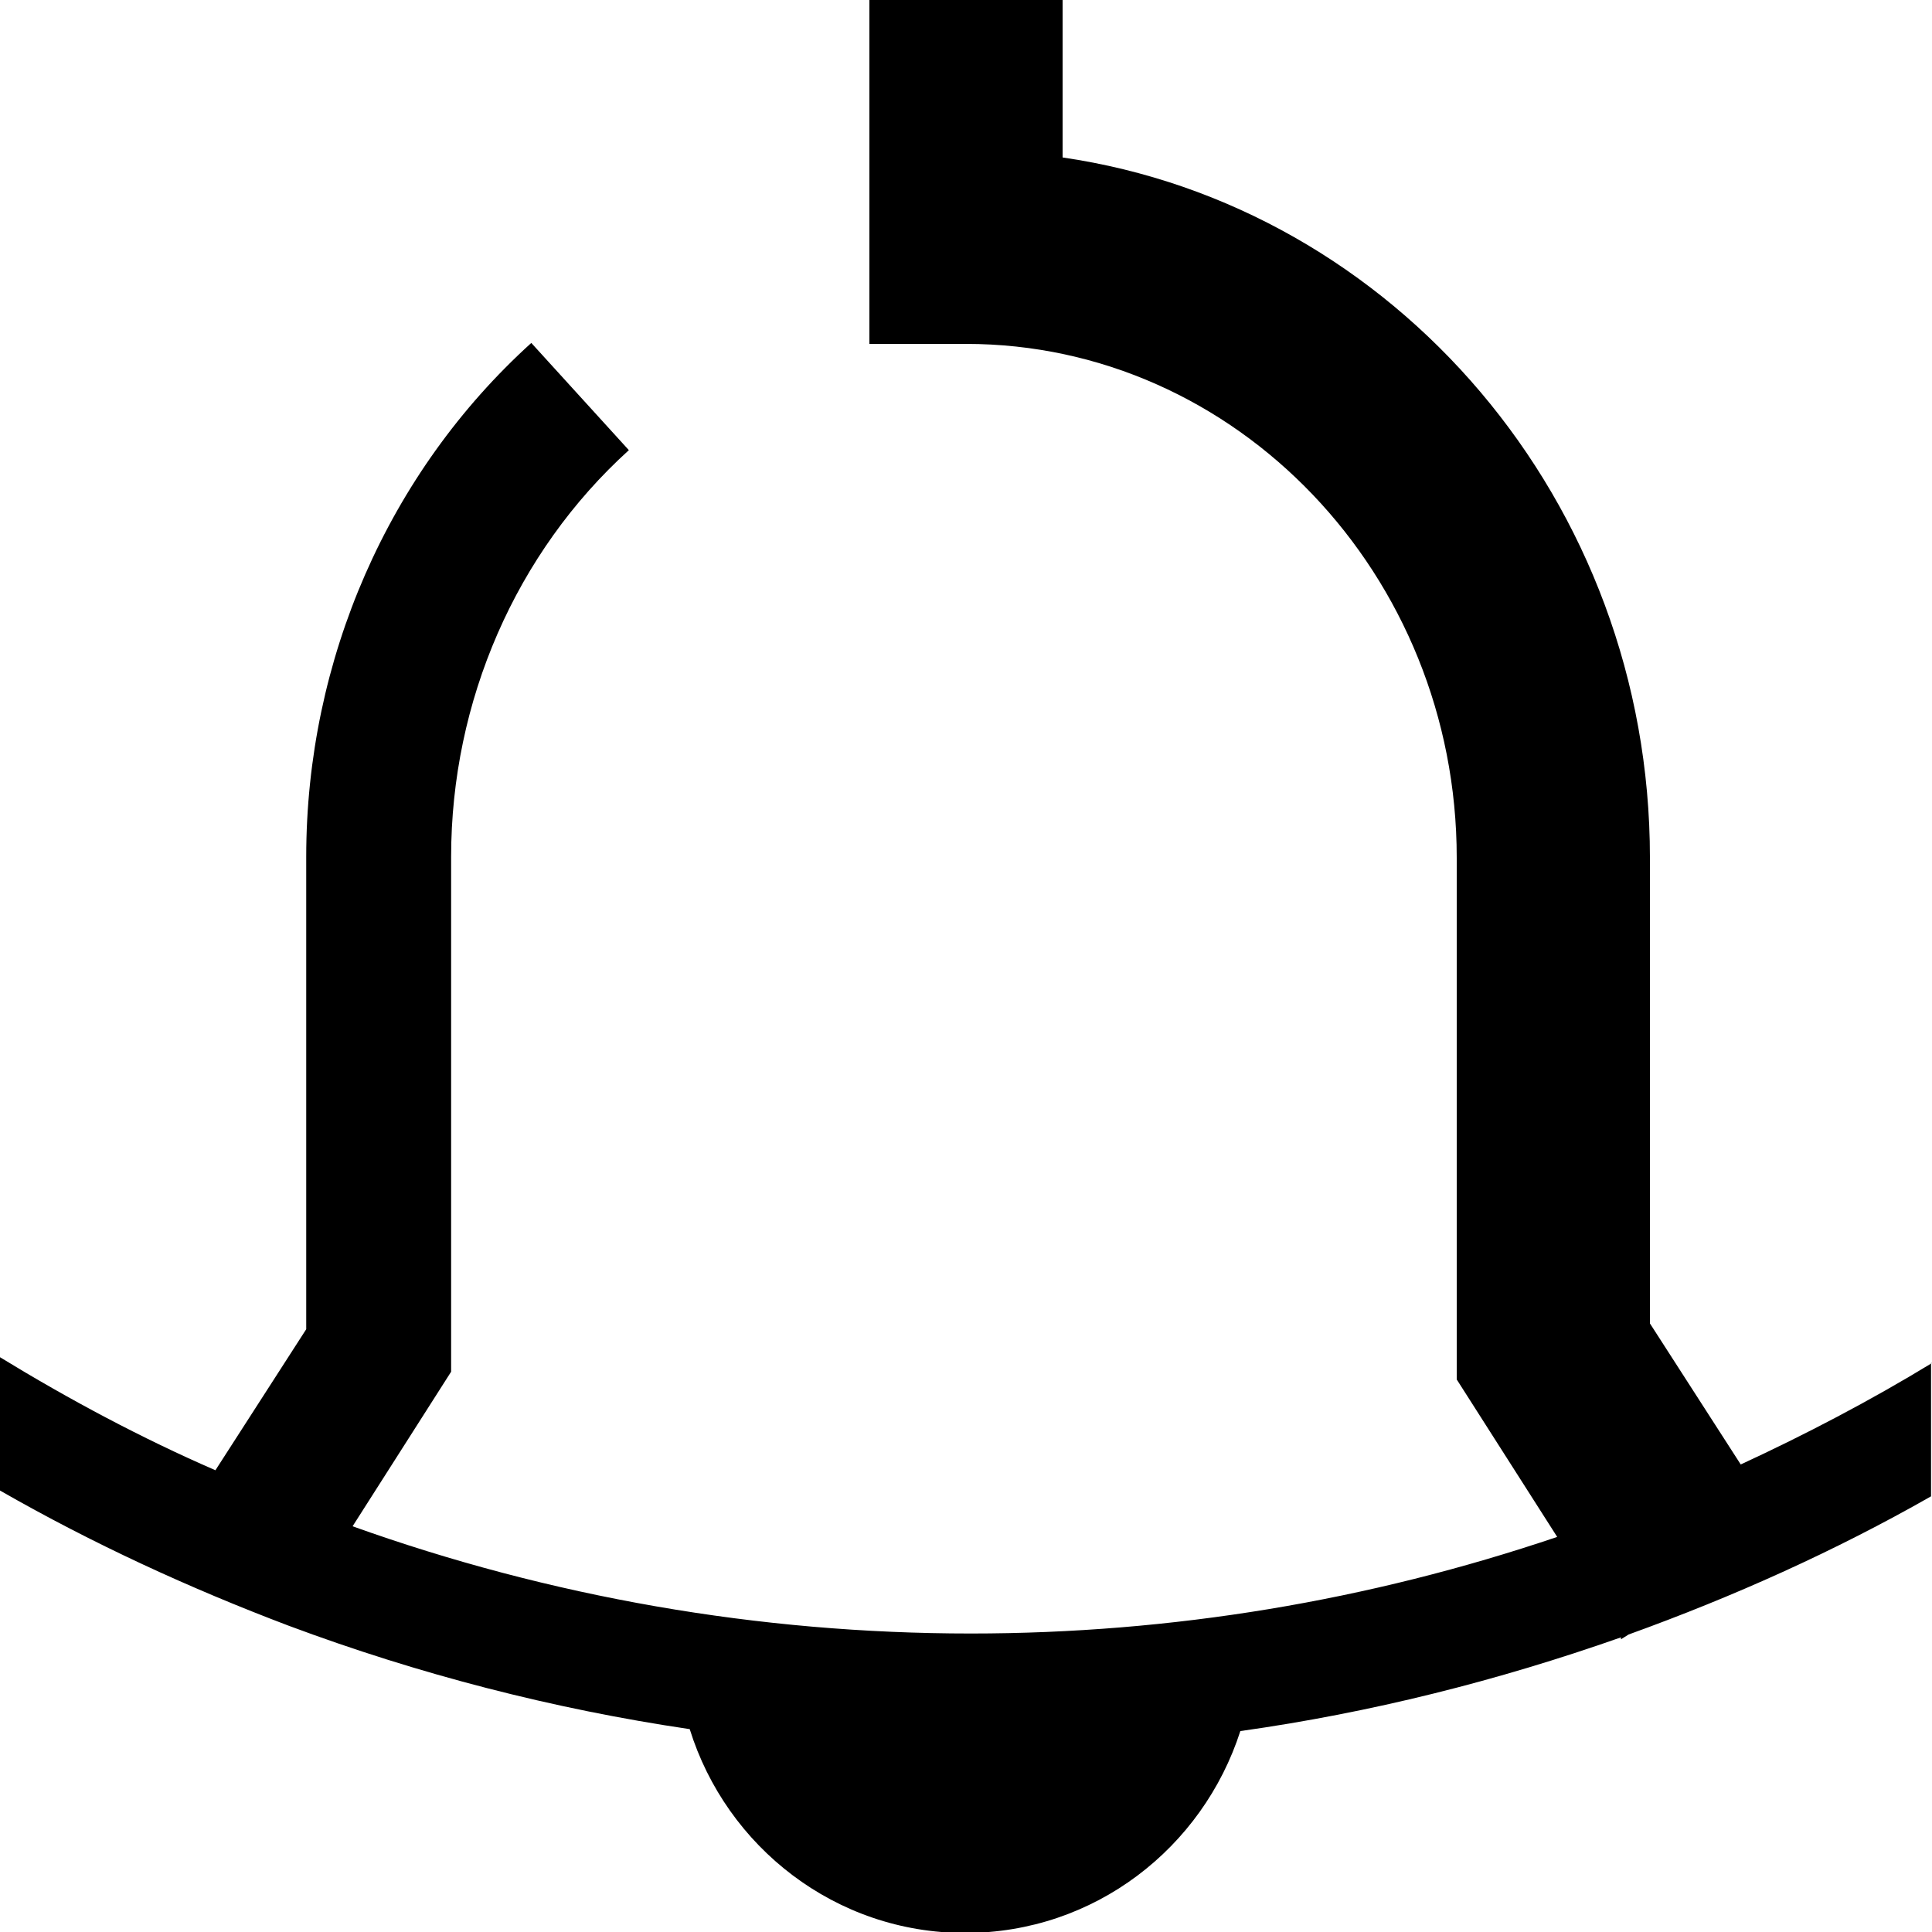 <?xml version="1.0" encoding="UTF-8"?>
<svg id="_레이어_1" data-name="레이어 1" xmlns="http://www.w3.org/2000/svg" viewBox="0 0 20 20">
  <defs>
    <style>
      .cls-1 {
        stroke-width: 0px;
      }
    </style>
  </defs>
  <path class="cls-1" d="m20,14.11c-.64.39-1.31.74-1.98,1.05l-.94-1.46v-4.82c0-3.69-2.65-6.75-6.08-7.25V-.01s-2,0-2,0v3.57h1c2.8,0,5.08,2.39,5.08,5.32v5.4l1.04,1.63c-1.95.66-3.99,1-6.07,1-2.2,0-4.36-.38-6.4-1.11l1.02-1.6v-5.33c0-1.61.67-3.15,1.84-4.21l-1.01-1.11c-1.48,1.34-2.33,3.28-2.33,5.32v4.89l-.94,1.46C1.47,14.89.72,14.49,0,14.05v1.38c.96.55,1.96,1.01,2.99,1.4h0s0,0,0,0c1.34.5,2.73.86,4.15,1.07.38,1.22,1.51,2.11,2.85,2.11s2.46-.88,2.85-2.09c1.35-.19,2.66-.52,3.94-.97v.02s.08-.05.08-.05c1.08-.39,2.13-.86,3.13-1.43v-1.38Z"/>
</svg>